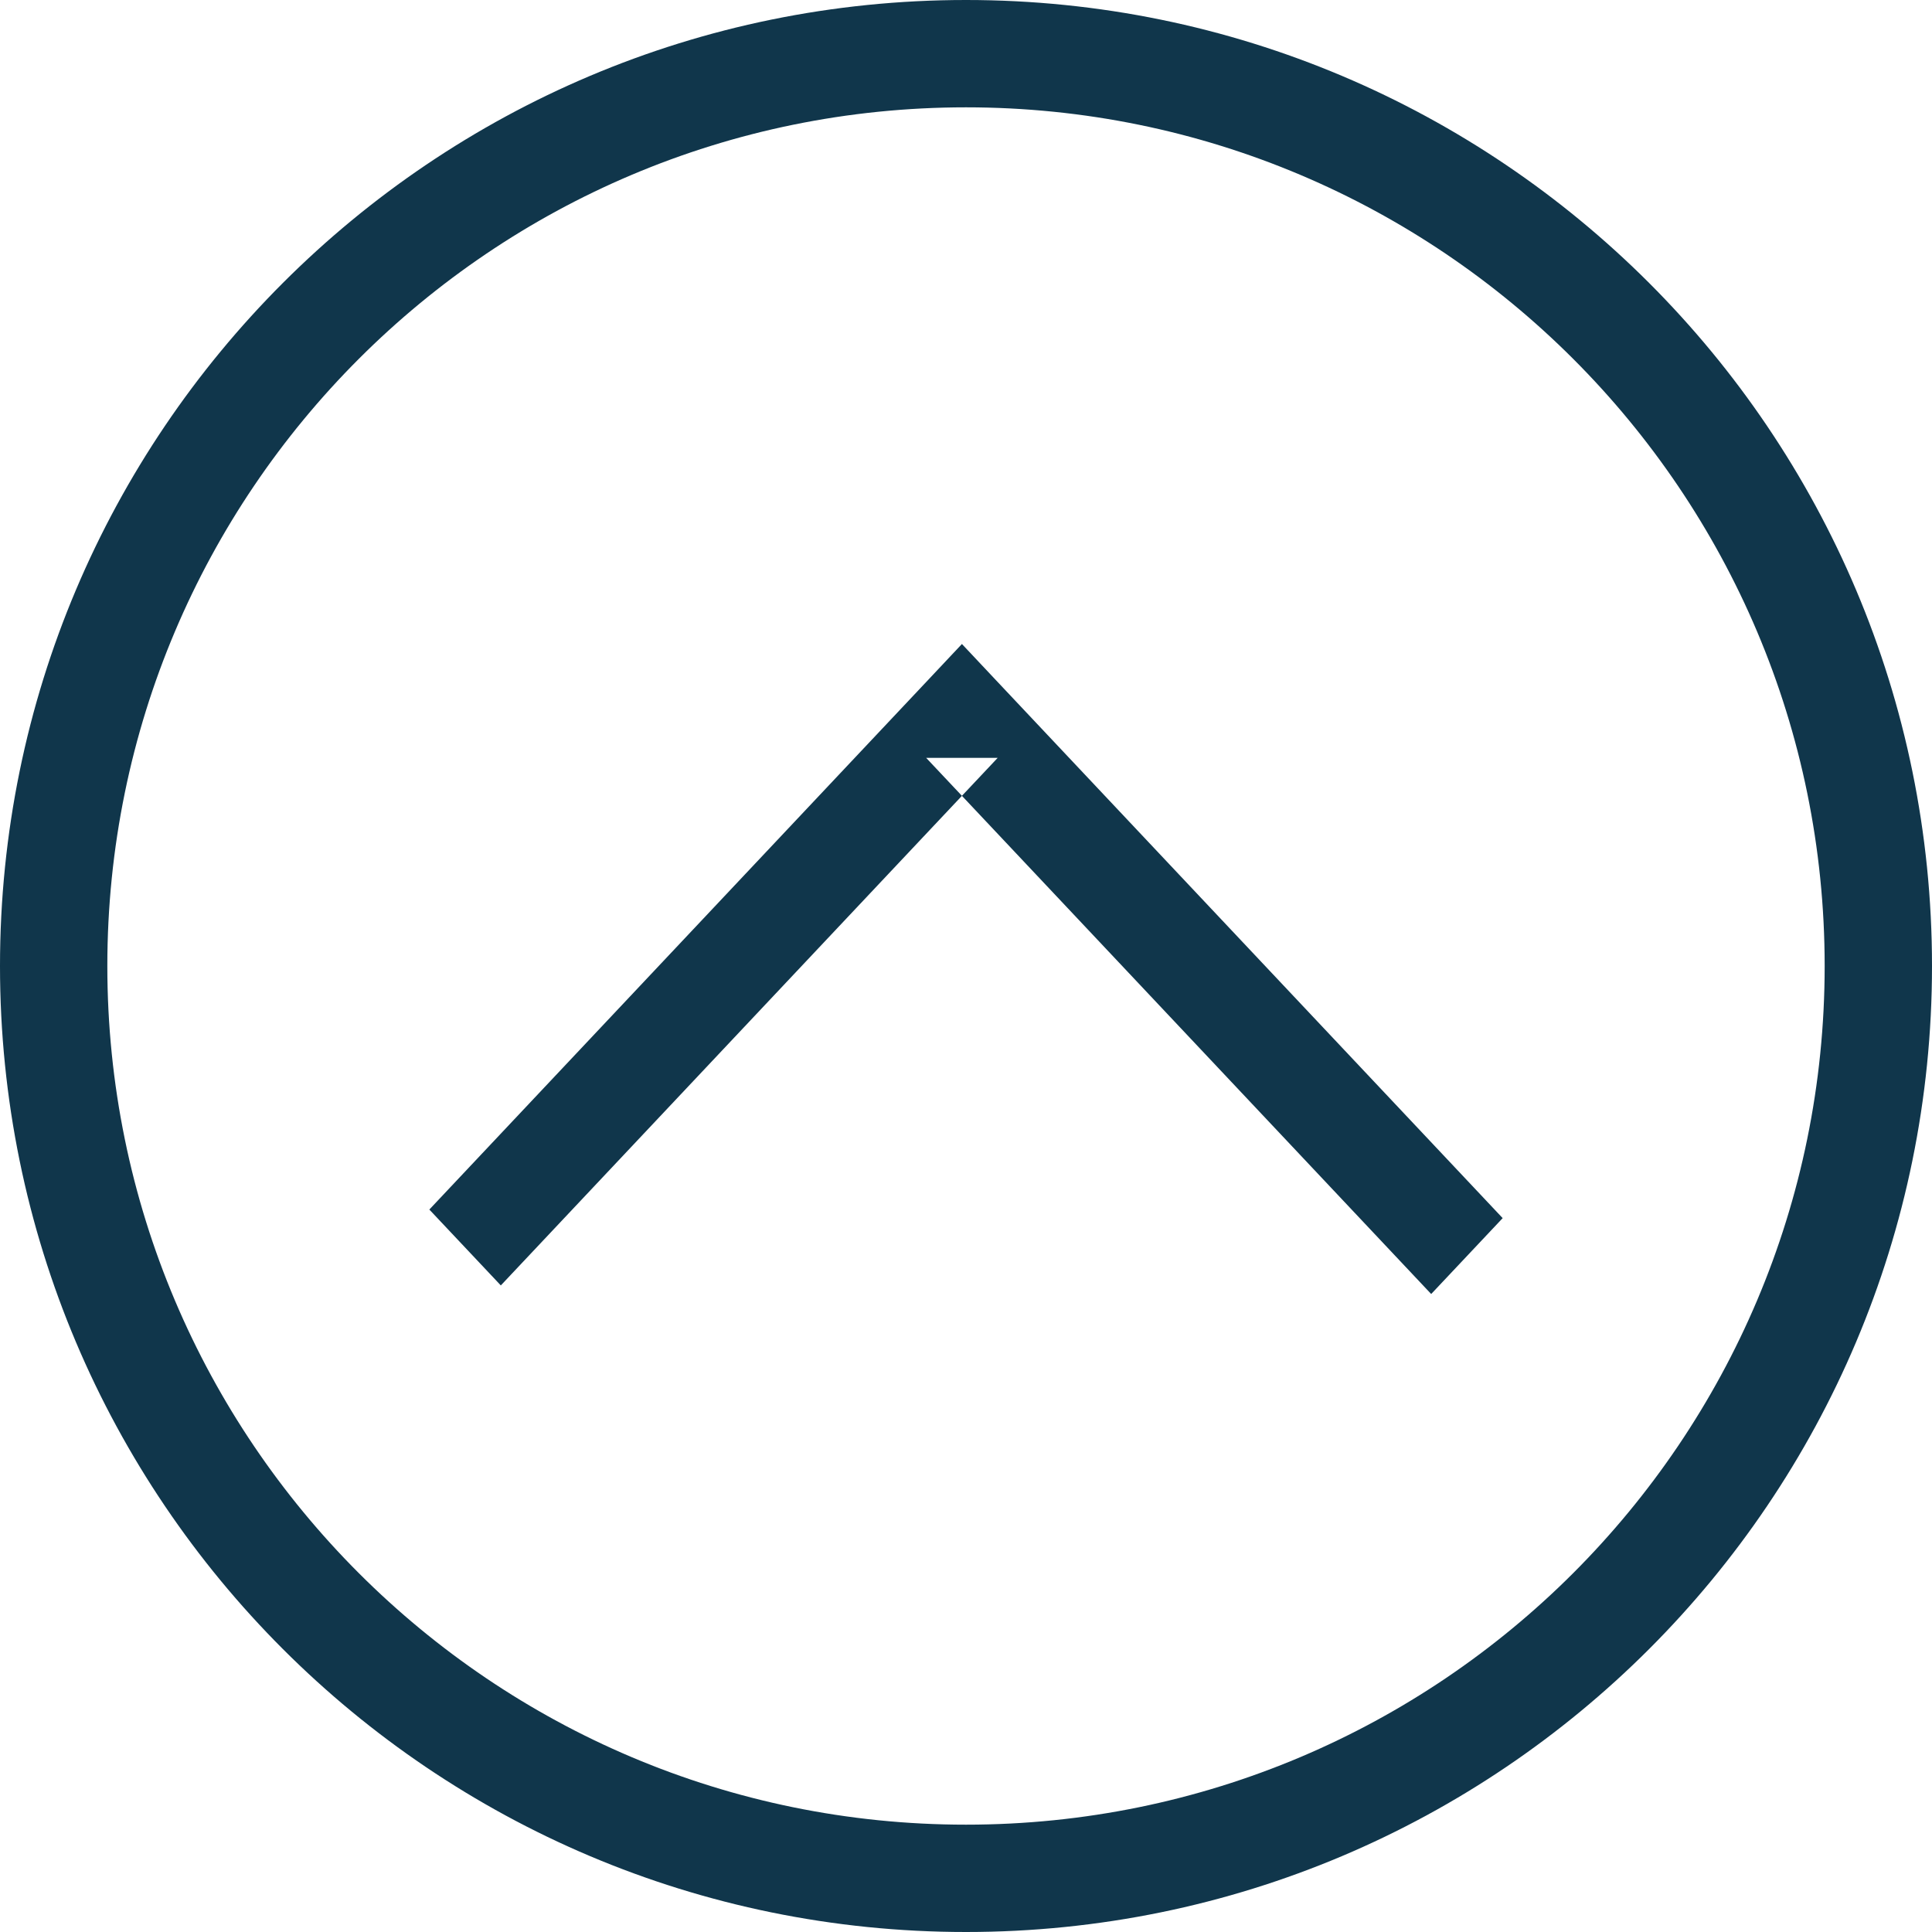 <?xml version="1.0" encoding="UTF-8" standalone="no"?>
<svg width="18px" height="18px" viewBox="0 0 18 18" version="1.1" xmlns="http://www.w3.org/2000/svg" xmlns:xlink="http://www.w3.org/1999/xlink" xmlns:sketch="http://www.bohemiancoding.com/sketch/ns">
    <!-- Generator: Sketch 3.5 (25232) - http://www.bohemiancoding.com/sketch -->
    <title>Group 8</title>
    <desc>Created with Sketch.</desc>
    <defs></defs>
    <g id="test-je-plan" stroke="none" stroke-width="1" fill="none" fill-rule="evenodd" sketch:type="MSPage">
        <g id="Group-8" sketch:type="MSLayerGroup" fill="#10364B">
            <path d="M9,1 L9,1 C4.582,1 1,4.582 1,9 C1,13.418 4.582,17 9,17 C13.418,17 17,13.418 17,9 C17,4.582 13.418,1 9,1 L9,1 Z M18,9 C18,13.971 13.971,18 9,18 C4.029,18 0,13.971 0,9 C0,4.029 4.029,0 9,0 C13.971,0 18,4.029 18,9 Z" id="Shape" sketch:type="MSShapeGroup"></path>
            <path d="M4.666,11.976 L9.295,7.061 L8.629,7.061 L13.334,12.056 L14,11.349 L9.295,6.354 L8.962,6 L8.629,6.354 L4,11.269 L4.666,11.976 L4.666,11.976 Z" id="Shape" sketch:type="MSShapeGroup"></path>
        </g>
    </g>
</svg>
